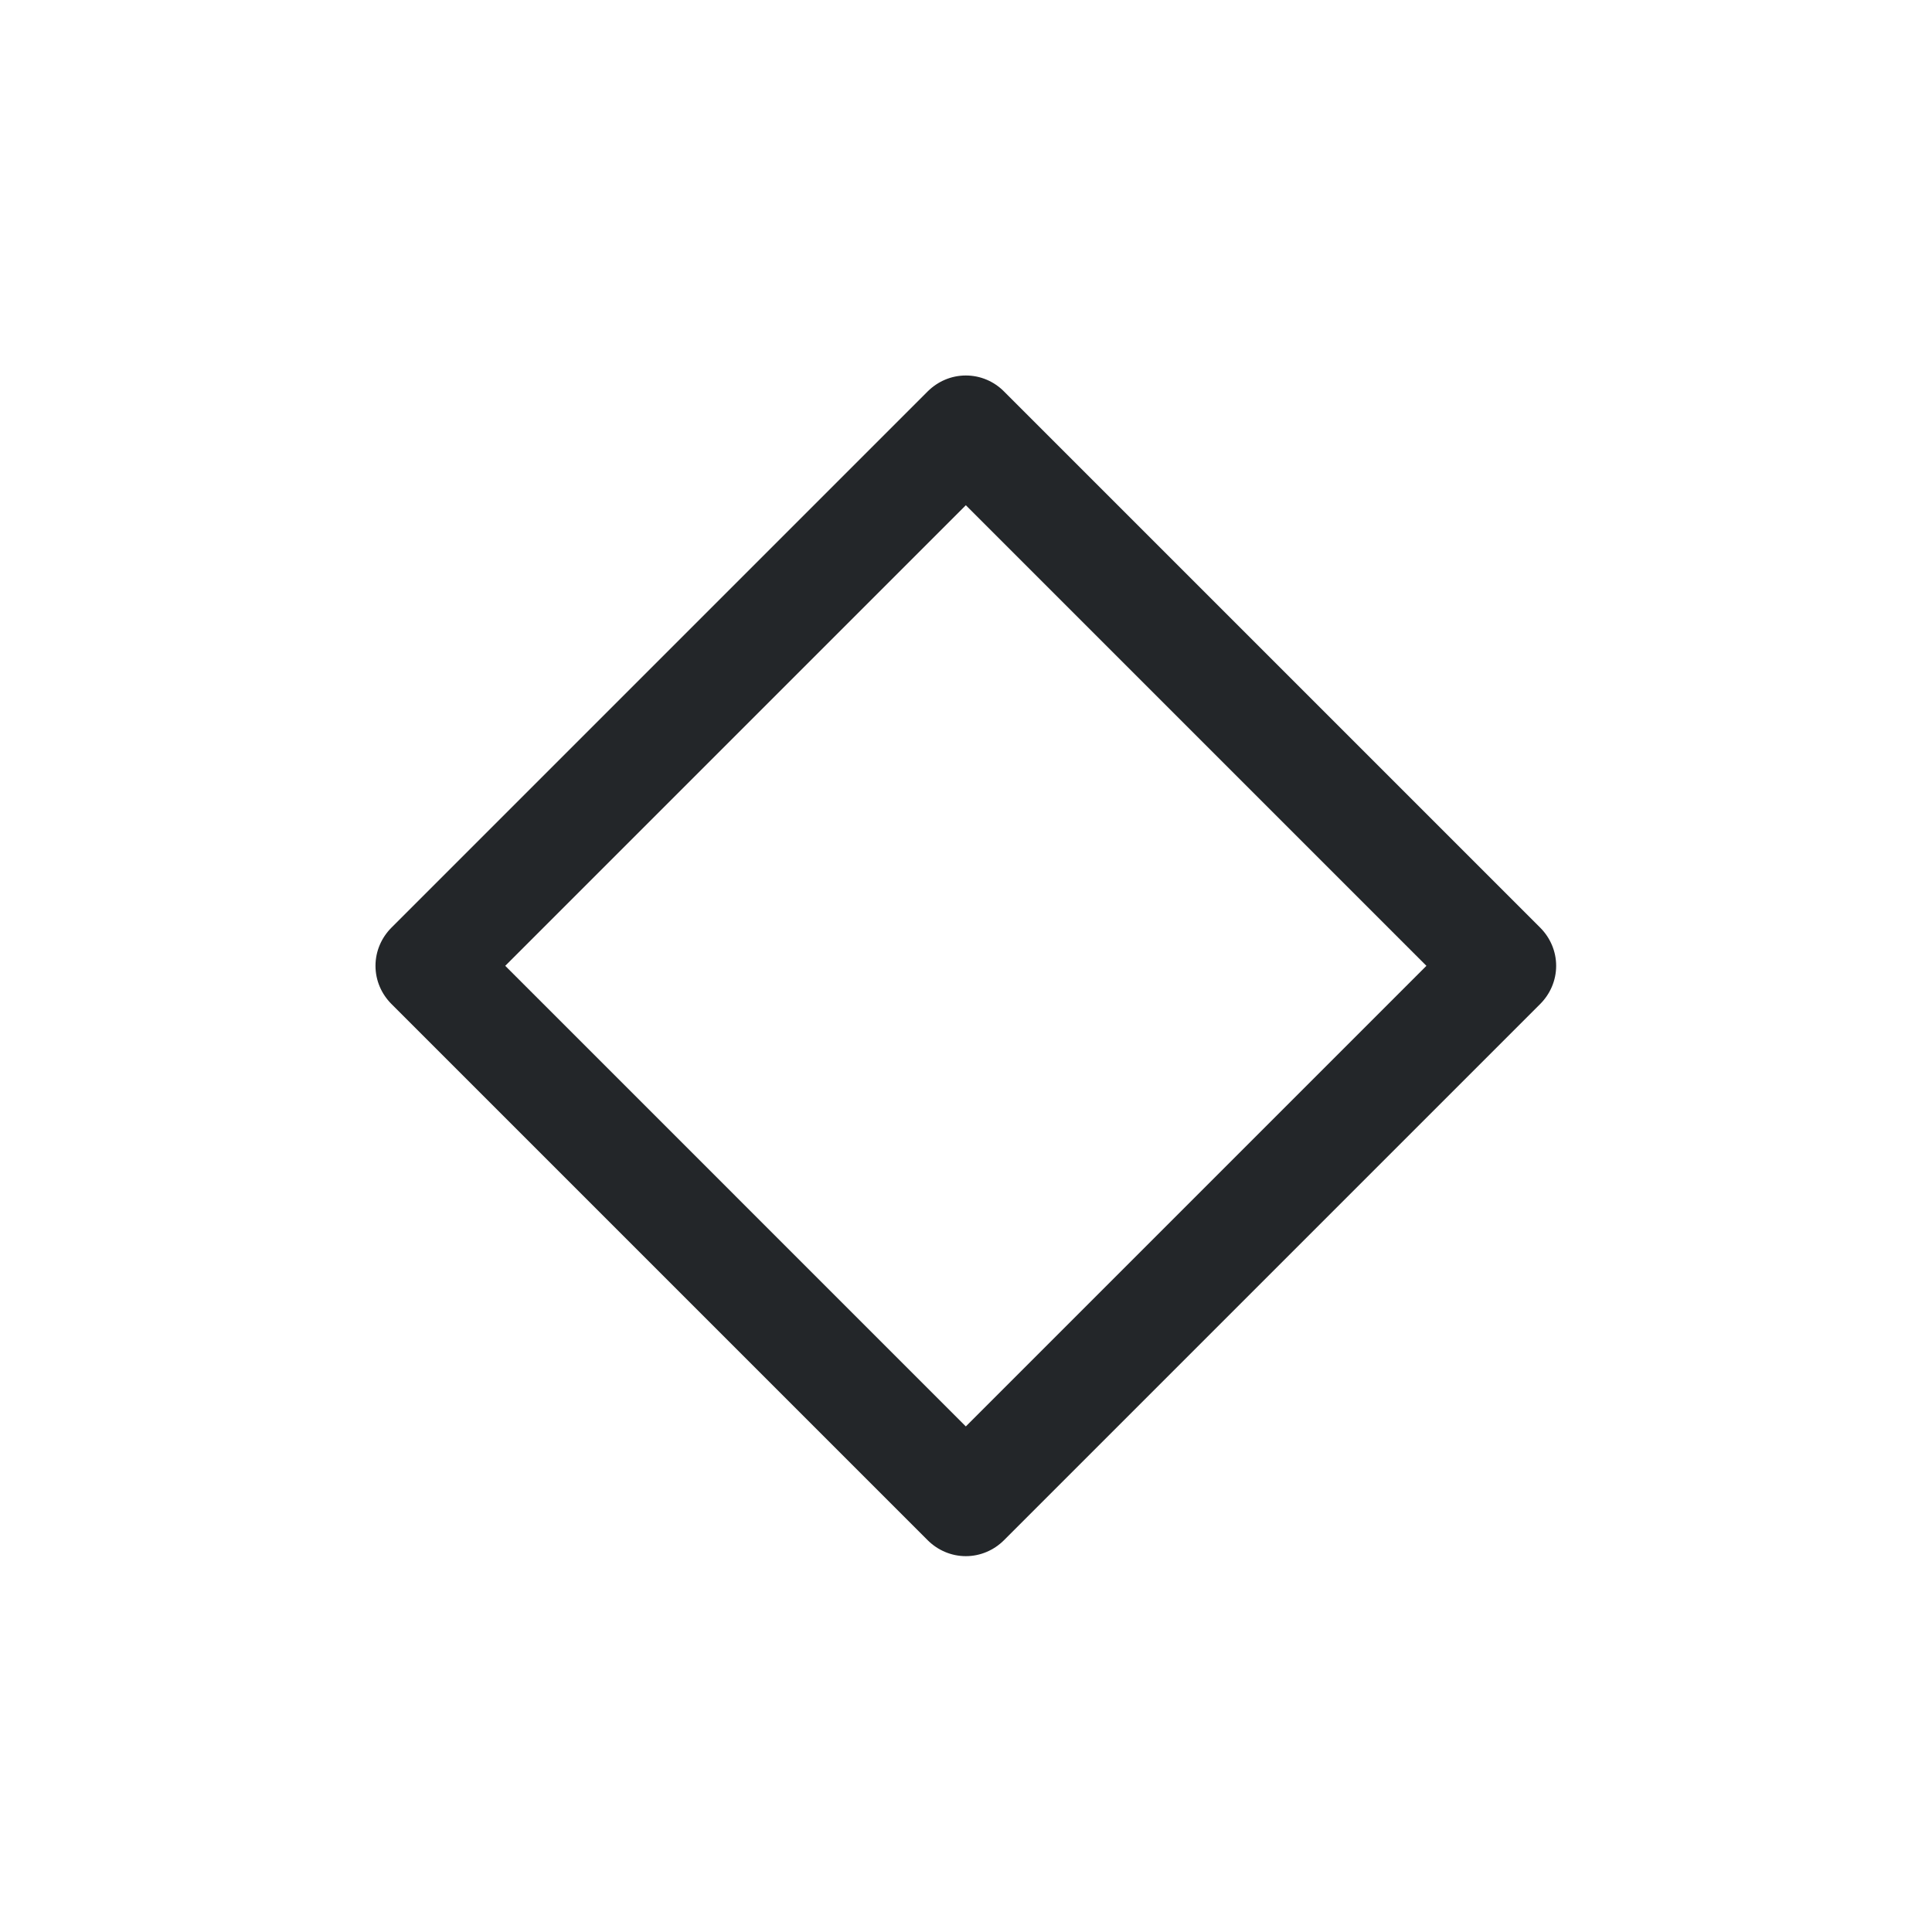 <?xml version='1.0' encoding='UTF-8' standalone='no'?>
<svg baseProfile="tiny" height="5.821mm" version="1.2" viewBox="0 0 22 22" width="5.821mm" xmlns="http://www.w3.org/2000/svg" xmlns:xlink="http://www.w3.org/1999/xlink">
    <style id="current-color-scheme" type="text/css">.ColorScheme-Text {color:#232629;}</style>
    <title>Qt SVG Document</title>
    <desc>Auto-generated by Klassy window decoration</desc>
    <defs/>
    <g fill="none" fill-rule="evenodd" stroke="black" stroke-linecap="square" stroke-linejoin="bevel" stroke-width="1">
        <g class="ColorScheme-Text" fill="currentColor" fill-opacity="1" font-family="Noto Sans" font-size="13.333" font-style="normal" font-weight="400" stroke="none" transform="matrix(1.222,0,0,1.222,0,0)">
            <path d="M3.646,8.646 L8.646,3.646 C8.737,3.556 8.862,3.499 9,3.499 C9.276,3.499 9.501,3.724 9.501,4 C9.501,4.276 9.276,4.5 9,4.5 C8.862,4.5 8.737,4.444 8.646,4.354 L9.354,3.646 L14.354,8.646 C14.444,8.737 14.501,8.862 14.501,9 C14.501,9.138 14.444,9.263 14.354,9.354 L9.354,14.354 C9.263,14.444 9.138,14.501 9,14.501 C8.862,14.501 8.737,14.444 8.646,14.354 L3.646,9.354 C3.556,9.263 3.499,9.138 3.499,9 C3.499,8.862 3.556,8.737 3.646,8.646 L3.646,8.646 M4.354,8.646 L9.354,13.646 L9,14 L8.646,13.646 L13.646,8.646 L14,9 L13.646,9.354 L8.646,4.354 L9,4 L9.354,4.354 L4.354,9.354 L4,9 L4.354,8.646" fill-rule="nonzero" vector-effect="none"/>
        </g>
    </g>
</svg>
